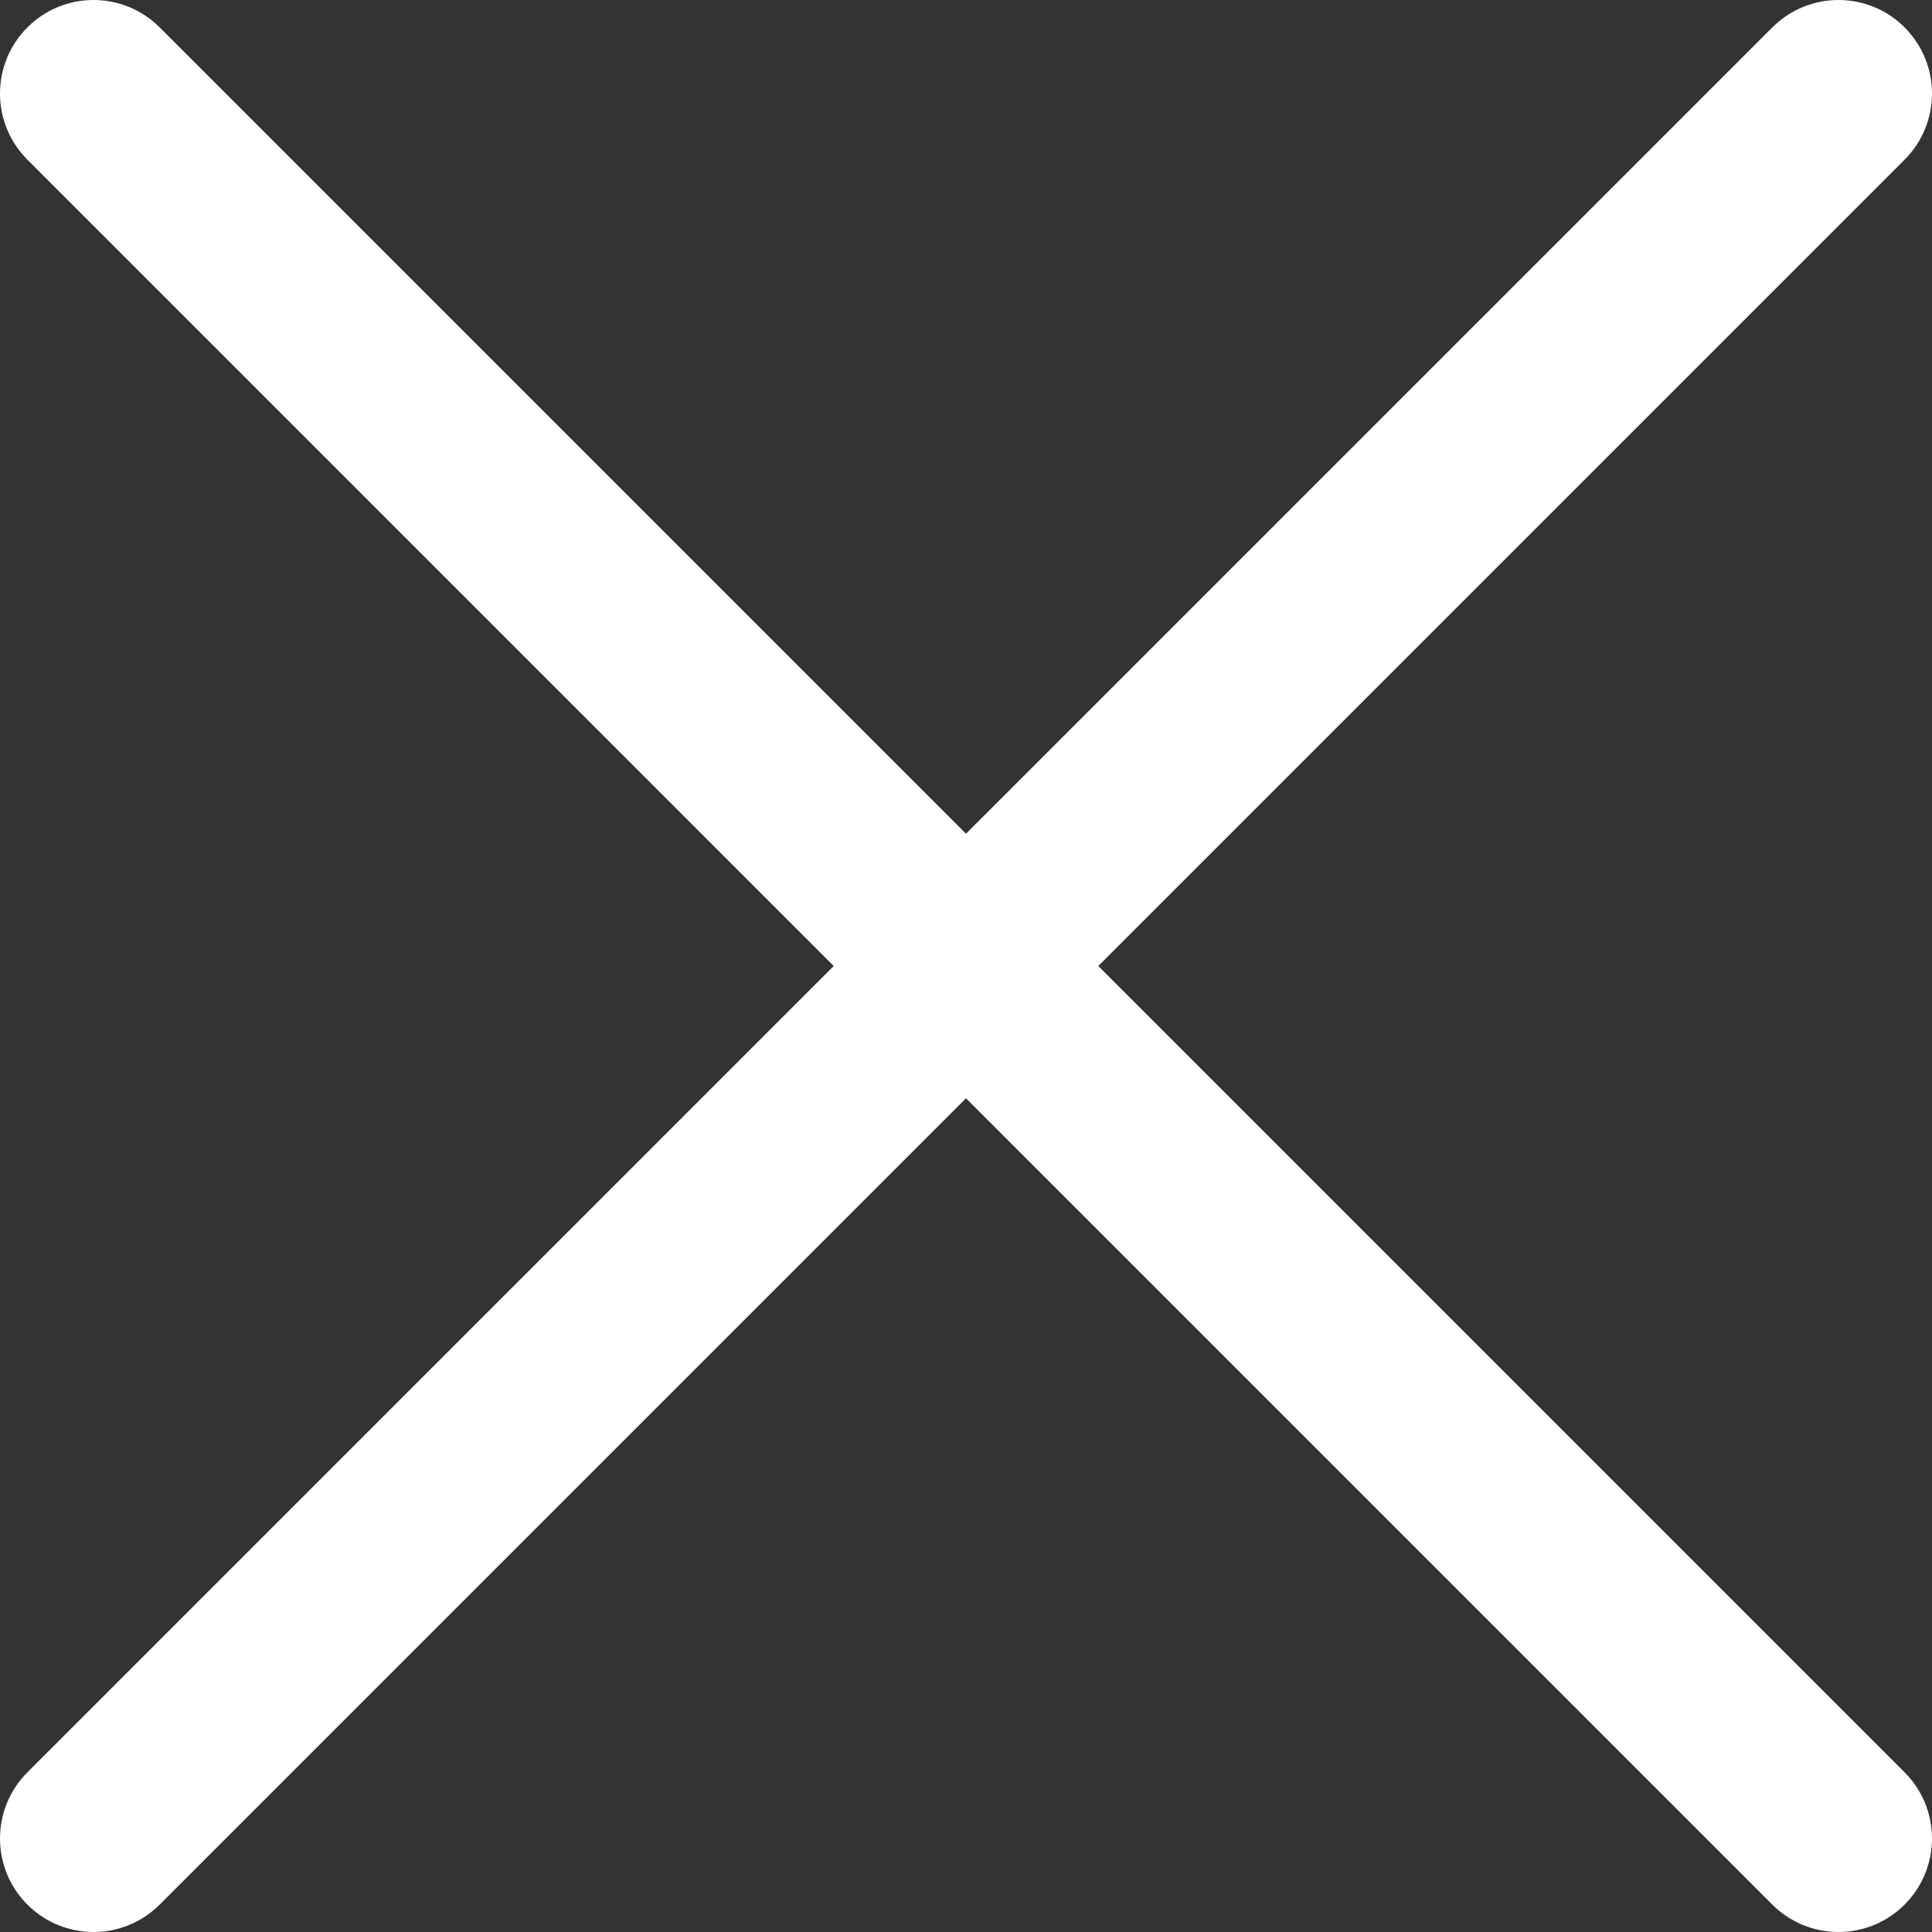<svg width="11" height="11" viewBox="0 0 11 11" fill="none" xmlns="http://www.w3.org/2000/svg">
<rect x="0" y="0" width="11" height="11" fill="#333333" stroke="none"/>
<path d="M10.844 0.909C11.052 0.701 11.052 0.364 10.844 0.156C10.636 -0.052 10.299 -0.052 10.091 0.156L5.5 4.747L0.909 0.156C0.701 -0.052 0.364 -0.052 0.156 0.156C-0.052 0.364 -0.052 0.701 0.156 0.909L4.747 5.5L0.156 10.091C-0.052 10.299 -0.052 10.636 0.156 10.844C0.364 11.052 0.701 11.052 0.909 10.844L5.5 6.253L10.091 10.844C10.299 11.052 10.636 11.052 10.844 10.844C11.052 10.636 11.052 10.299 10.844 10.091L6.253 5.5L10.844 0.909Z" fill="white"/>
</svg>
